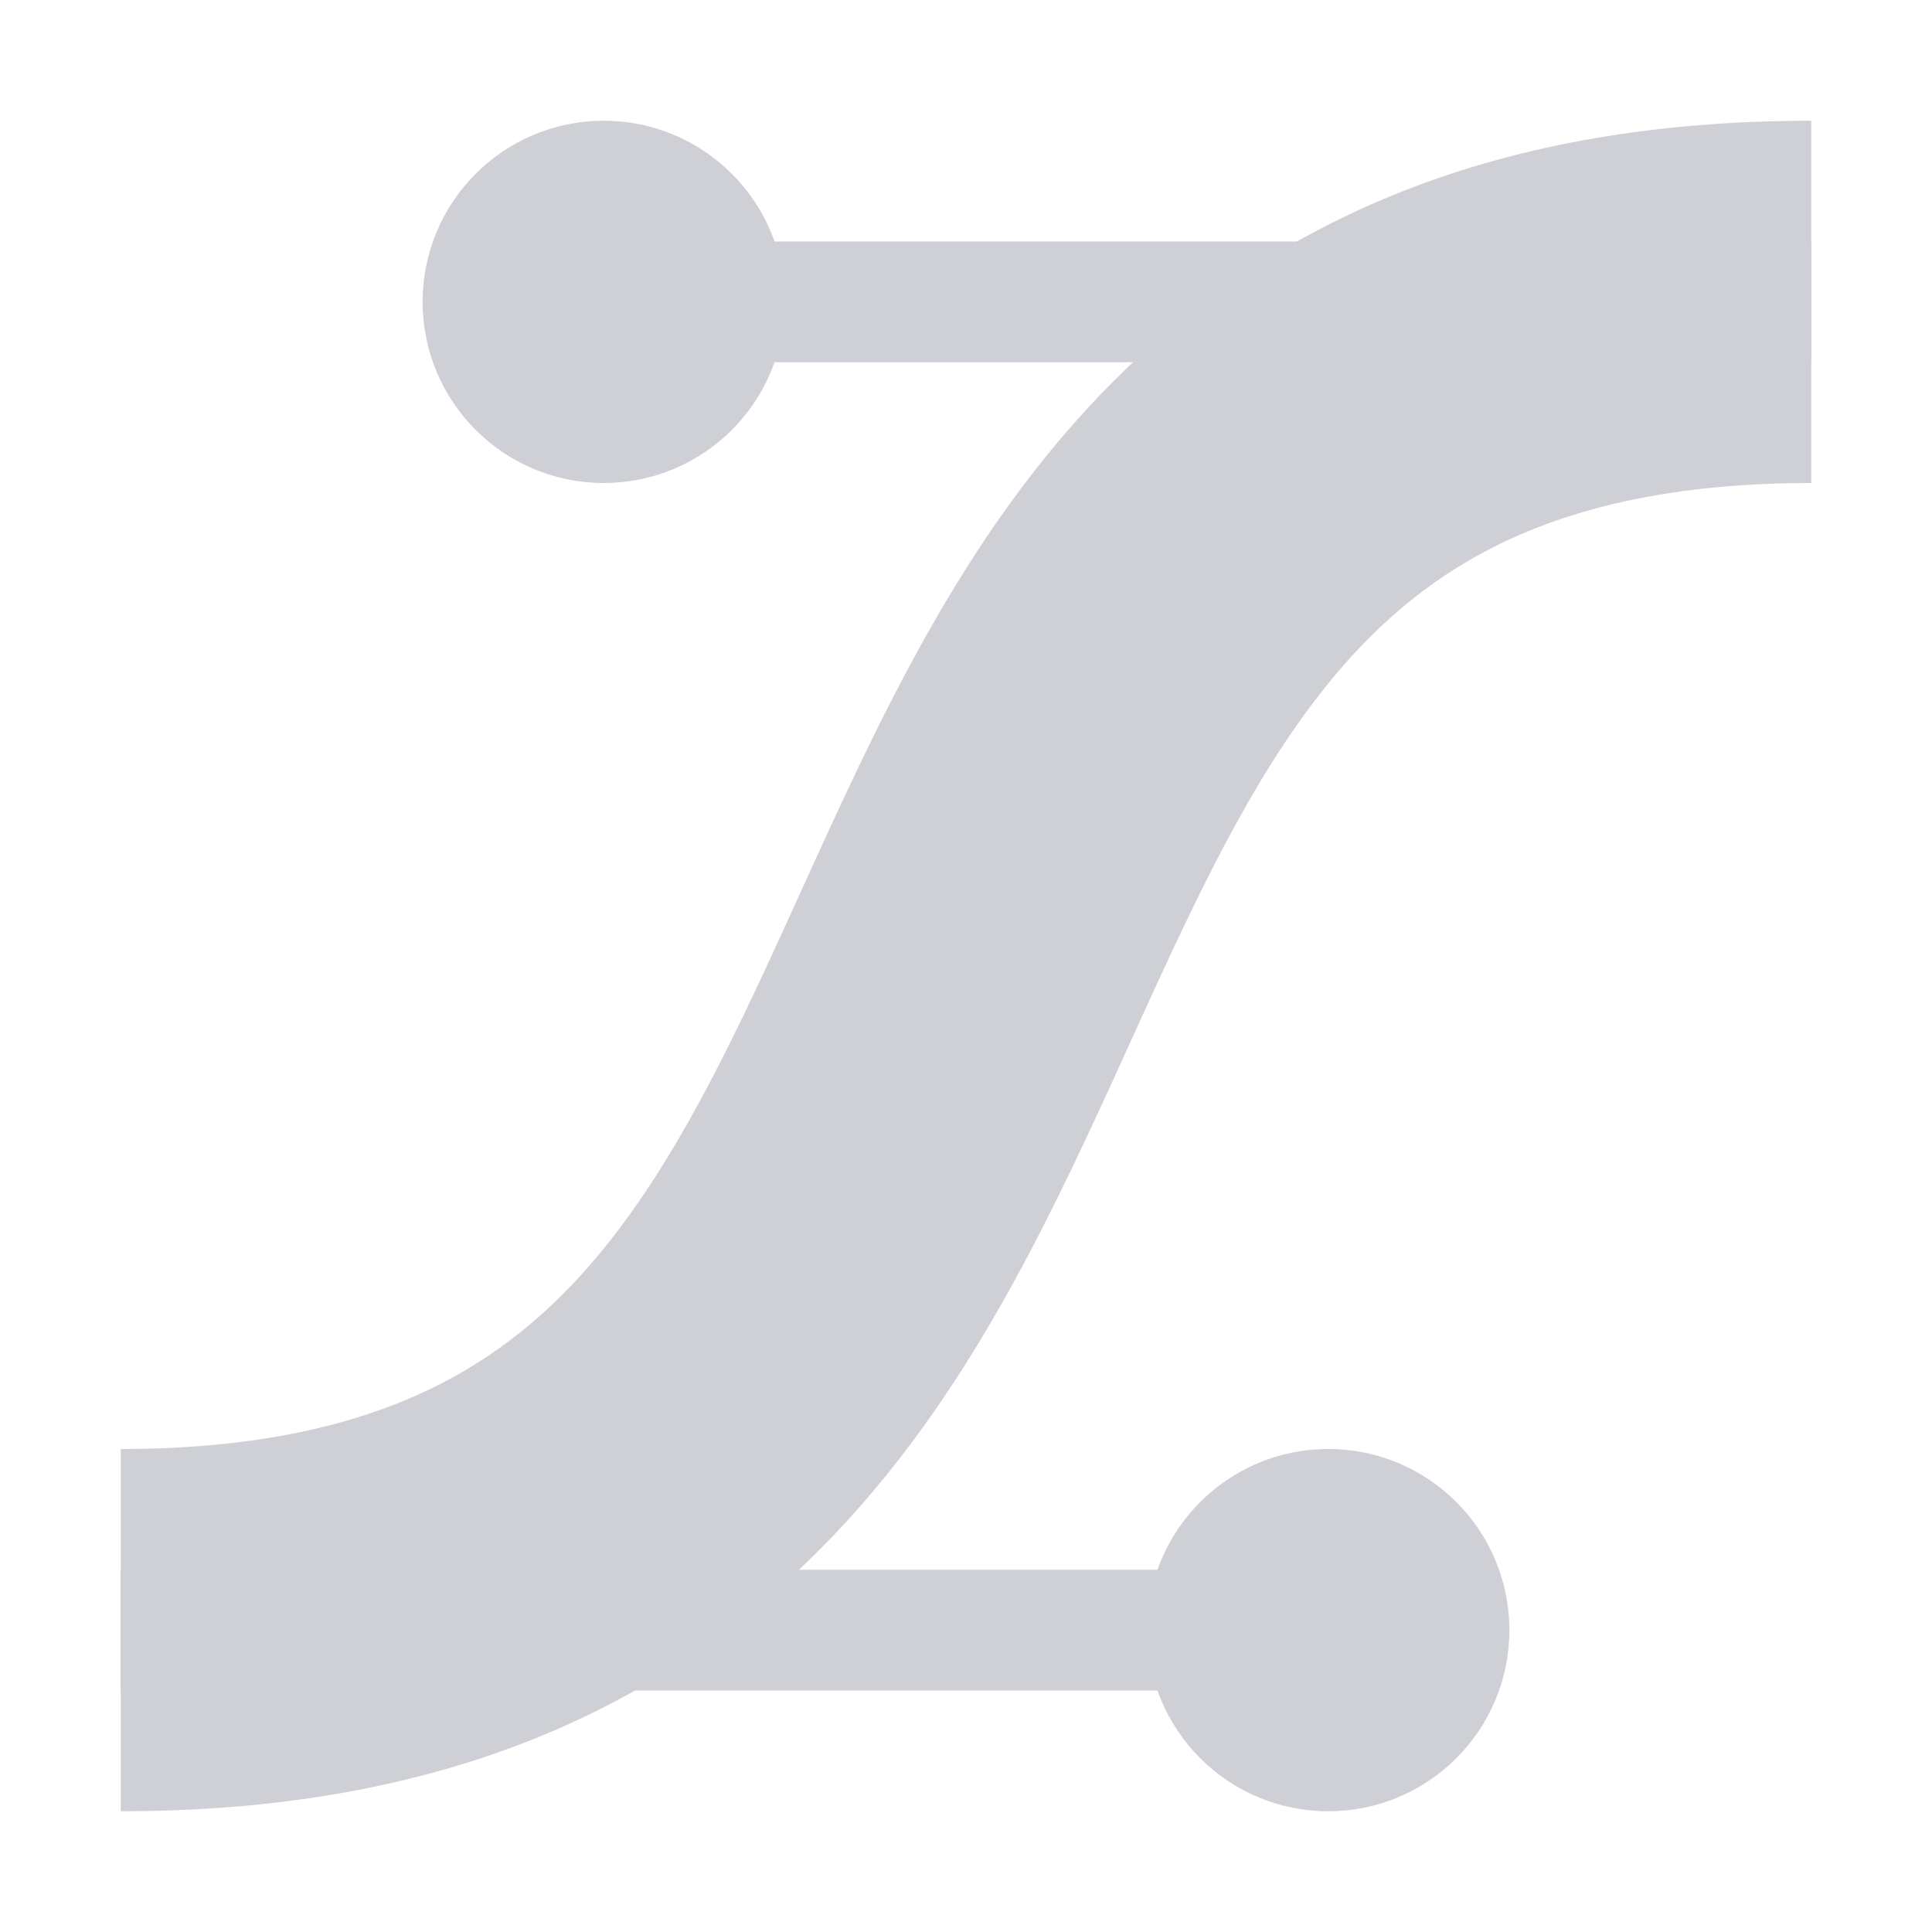 <svg xmlns="http://www.w3.org/2000/svg" width="16" height="16" viewBox="0 0 16 16">
  <path fill="none" stroke="#CED0D6" stroke-width="3" d="M 1 13.5 C 10 13.5,6 2.5,15 2.5"/>
  <path fill="none" stroke="#CED0D6" d="M 1 13.5 H 10 M 15 2.5 H 6"/>
  <circle fill="#CED0D6" cx="11" cy="13.5" r="1.5"/>
  <circle fill="#CED0D6" cx="5" cy="2.5" r="1.5"/>
</svg>